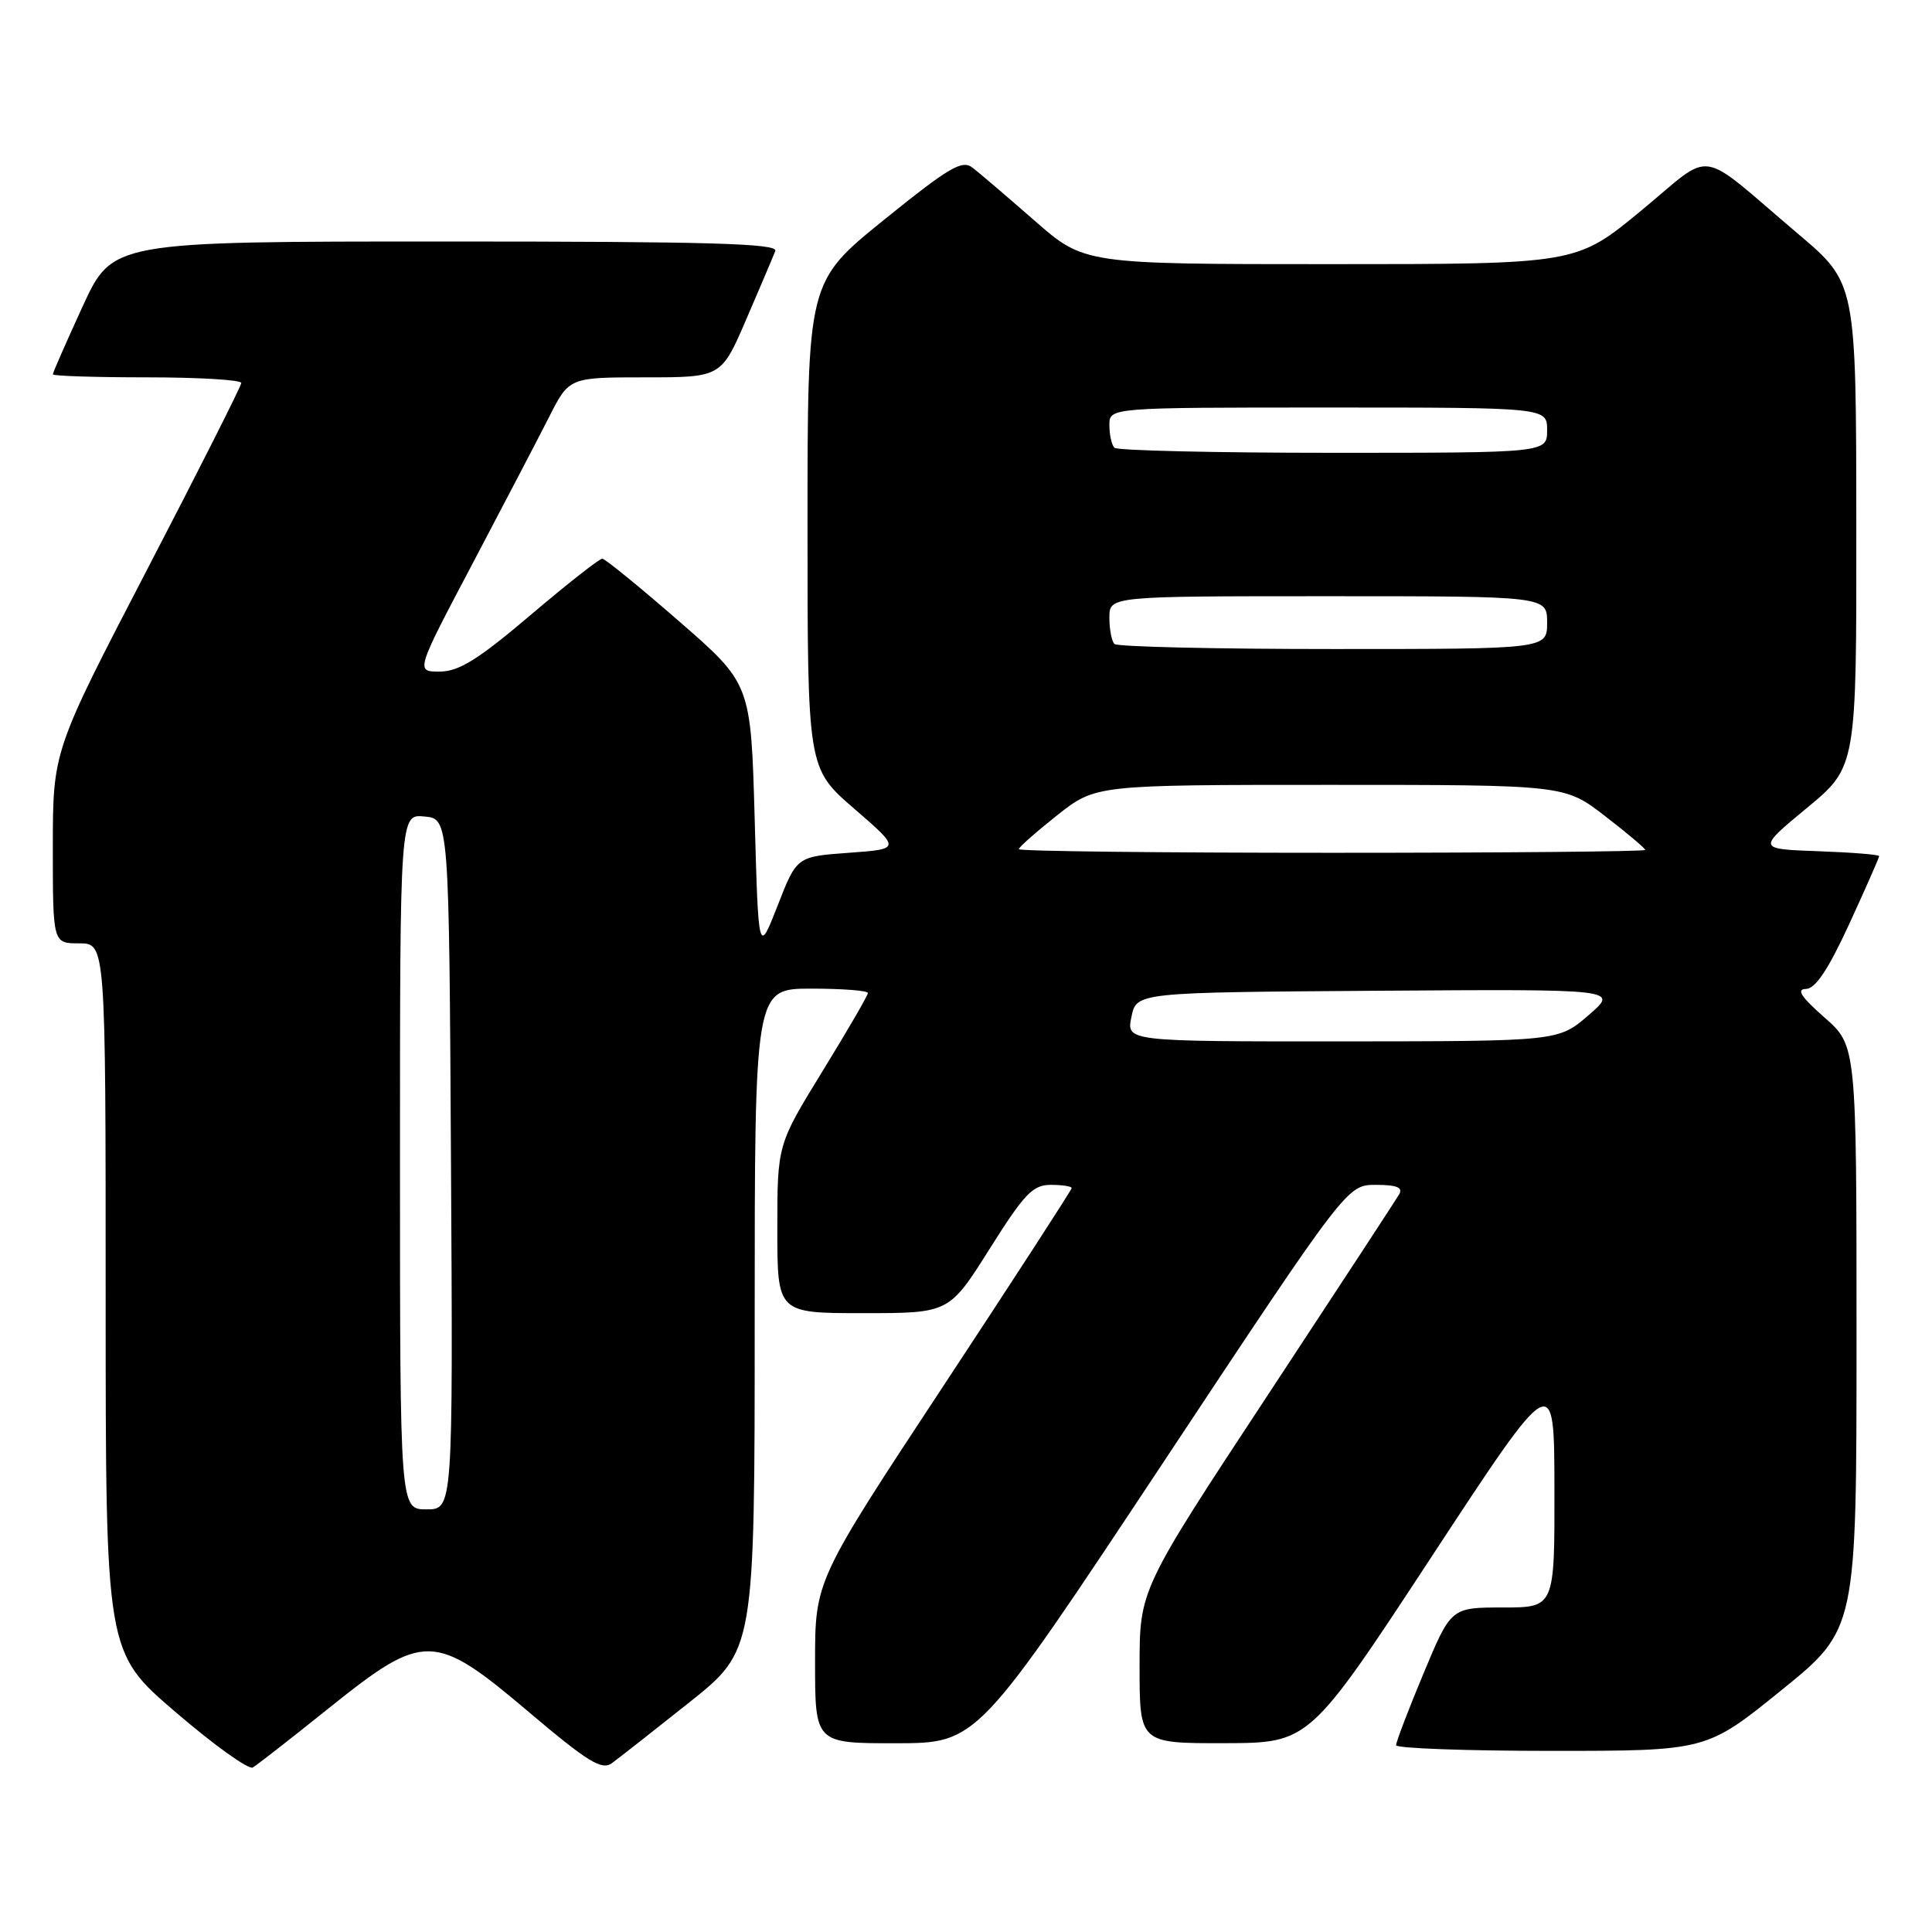 <?xml version="1.0" encoding="UTF-8" standalone="no"?>
<!DOCTYPE svg PUBLIC "-//W3C//DTD SVG 1.1//EN" "http://www.w3.org/Graphics/SVG/1.1/DTD/svg11.dtd" >
<svg xmlns="http://www.w3.org/2000/svg" xmlns:xlink="http://www.w3.org/1999/xlink" version="1.1" viewBox="0 0 256 256">
 <g >
 <path fill="currentColor"
d=" M 43.61 226.31 C 56.23 216.20 57.52 216.22 70.13 226.90 C 77.84 233.43 79.73 234.59 81.05 233.65 C 81.92 233.02 86.54 229.39 91.32 225.59 C 100.00 218.68 100.00 218.68 100.00 174.84 C 100.00 131.00 100.00 131.00 107.50 131.00 C 111.62 131.00 115.00 131.26 115.00 131.58 C 115.00 131.90 112.30 136.55 109.00 141.92 C 103.00 151.68 103.00 151.68 103.00 162.84 C 103.00 174.00 103.00 174.00 114.38 174.00 C 125.76 174.00 125.76 174.00 131.12 165.50 C 135.73 158.17 136.85 157.00 139.23 157.00 C 140.76 157.00 142.00 157.19 142.00 157.43 C 142.00 157.66 134.35 169.46 125.00 183.65 C 108.00 209.44 108.00 209.44 108.00 220.22 C 108.00 231.00 108.00 231.00 118.75 230.99 C 129.50 230.97 129.50 230.97 154.00 193.99 C 178.50 157.00 178.50 157.00 182.31 157.00 C 185.07 157.00 185.92 157.34 185.40 158.25 C 185.00 158.94 177.10 171.01 167.84 185.08 C 151.00 210.65 151.00 210.65 151.00 220.83 C 151.00 231.00 151.00 231.00 162.25 230.98 C 173.50 230.95 173.50 230.95 189.72 206.23 C 205.95 181.50 205.95 181.50 205.97 197.25 C 206.00 213.00 206.00 213.00 199.14 213.00 C 192.27 213.00 192.27 213.00 188.62 221.75 C 186.61 226.56 184.98 230.84 184.99 231.25 C 184.99 231.66 194.25 232.00 205.56 232.00 C 226.12 232.00 226.12 232.00 236.06 223.95 C 246.00 215.90 246.00 215.90 246.00 177.23 C 246.00 138.55 246.00 138.55 241.75 134.82 C 238.65 132.09 237.98 131.07 239.30 131.04 C 240.56 131.01 242.26 128.46 245.05 122.40 C 247.22 117.67 249.00 113.64 249.00 113.44 C 249.00 113.24 245.36 112.95 240.92 112.79 C 232.84 112.50 232.84 112.50 239.42 107.06 C 246.00 101.62 246.00 101.62 245.97 69.56 C 245.95 37.50 245.95 37.50 238.27 31.00 C 224.59 19.41 227.30 19.81 217.44 27.93 C 208.87 35.00 208.87 35.00 176.27 35.00 C 143.67 35.00 143.67 35.00 137.09 29.24 C 133.46 26.07 129.77 22.91 128.87 22.22 C 127.48 21.14 125.79 22.14 117.12 29.14 C 107.00 37.33 107.00 37.33 107.00 69.56 C 107.00 101.80 107.00 101.80 113.18 107.15 C 119.37 112.50 119.37 112.50 112.47 113.00 C 105.57 113.50 105.57 113.50 103.04 120.00 C 100.50 126.49 100.50 126.49 100.00 108.55 C 99.50 90.61 99.50 90.61 90.00 82.34 C 84.78 77.79 80.19 74.05 79.81 74.03 C 79.44 74.01 75.16 77.37 70.31 81.49 C 63.35 87.40 60.82 88.97 58.28 88.99 C 55.06 89.00 55.06 89.00 62.58 74.75 C 66.71 66.91 71.29 58.14 72.76 55.25 C 75.42 50.00 75.42 50.00 85.50 50.00 C 95.58 50.00 95.58 50.00 98.91 42.25 C 100.75 37.99 102.47 33.94 102.73 33.25 C 103.11 32.26 93.97 32.00 59.06 32.00 C 14.91 32.00 14.91 32.00 10.95 40.60 C 8.78 45.33 7.00 49.38 7.00 49.60 C 7.00 49.82 12.62 50.00 19.50 50.00 C 26.38 50.00 31.99 50.34 31.97 50.75 C 31.96 51.16 26.34 62.30 19.48 75.50 C 7.01 99.50 7.01 99.50 7.00 112.25 C 7.00 125.00 7.00 125.00 10.50 125.00 C 14.00 125.00 14.00 125.00 14.00 171.96 C 14.00 218.92 14.00 218.92 23.25 226.85 C 28.34 231.22 32.95 234.53 33.50 234.20 C 34.05 233.88 38.60 230.33 43.61 226.31 Z  M 53.00 153.94 C 53.00 107.87 53.00 107.87 56.25 108.19 C 59.50 108.50 59.50 108.50 59.76 154.25 C 60.02 200.00 60.02 200.00 56.51 200.00 C 53.00 200.00 53.00 200.00 53.00 153.94 Z  M 149.92 134.75 C 150.58 131.50 150.58 131.50 182.54 131.28 C 214.50 131.06 214.50 131.06 210.50 134.51 C 206.50 137.97 206.50 137.97 177.88 137.99 C 149.25 138.00 149.25 138.00 149.92 134.75 Z  M 135.00 112.52 C 135.00 112.26 137.29 110.24 140.09 108.02 C 145.18 104.00 145.18 104.00 176.25 104.00 C 207.32 104.00 207.32 104.00 212.66 108.12 C 215.60 110.39 218.00 112.41 218.00 112.62 C 218.00 112.83 199.32 113.00 176.50 113.00 C 153.68 113.00 135.00 112.79 135.00 112.52 Z  M 147.67 85.33 C 147.30 84.97 147.00 83.39 147.00 81.83 C 147.00 79.00 147.00 79.00 176.00 79.00 C 205.00 79.00 205.00 79.00 205.00 82.50 C 205.00 86.00 205.00 86.00 176.67 86.00 C 161.08 86.00 148.03 85.70 147.67 85.33 Z  M 147.67 59.33 C 147.30 58.97 147.00 57.62 147.00 56.33 C 147.00 54.00 147.00 54.00 176.00 54.00 C 205.00 54.00 205.00 54.00 205.00 57.00 C 205.00 60.00 205.00 60.00 176.67 60.00 C 161.08 60.00 148.03 59.70 147.67 59.33 Z "/>
</g>
</svg>